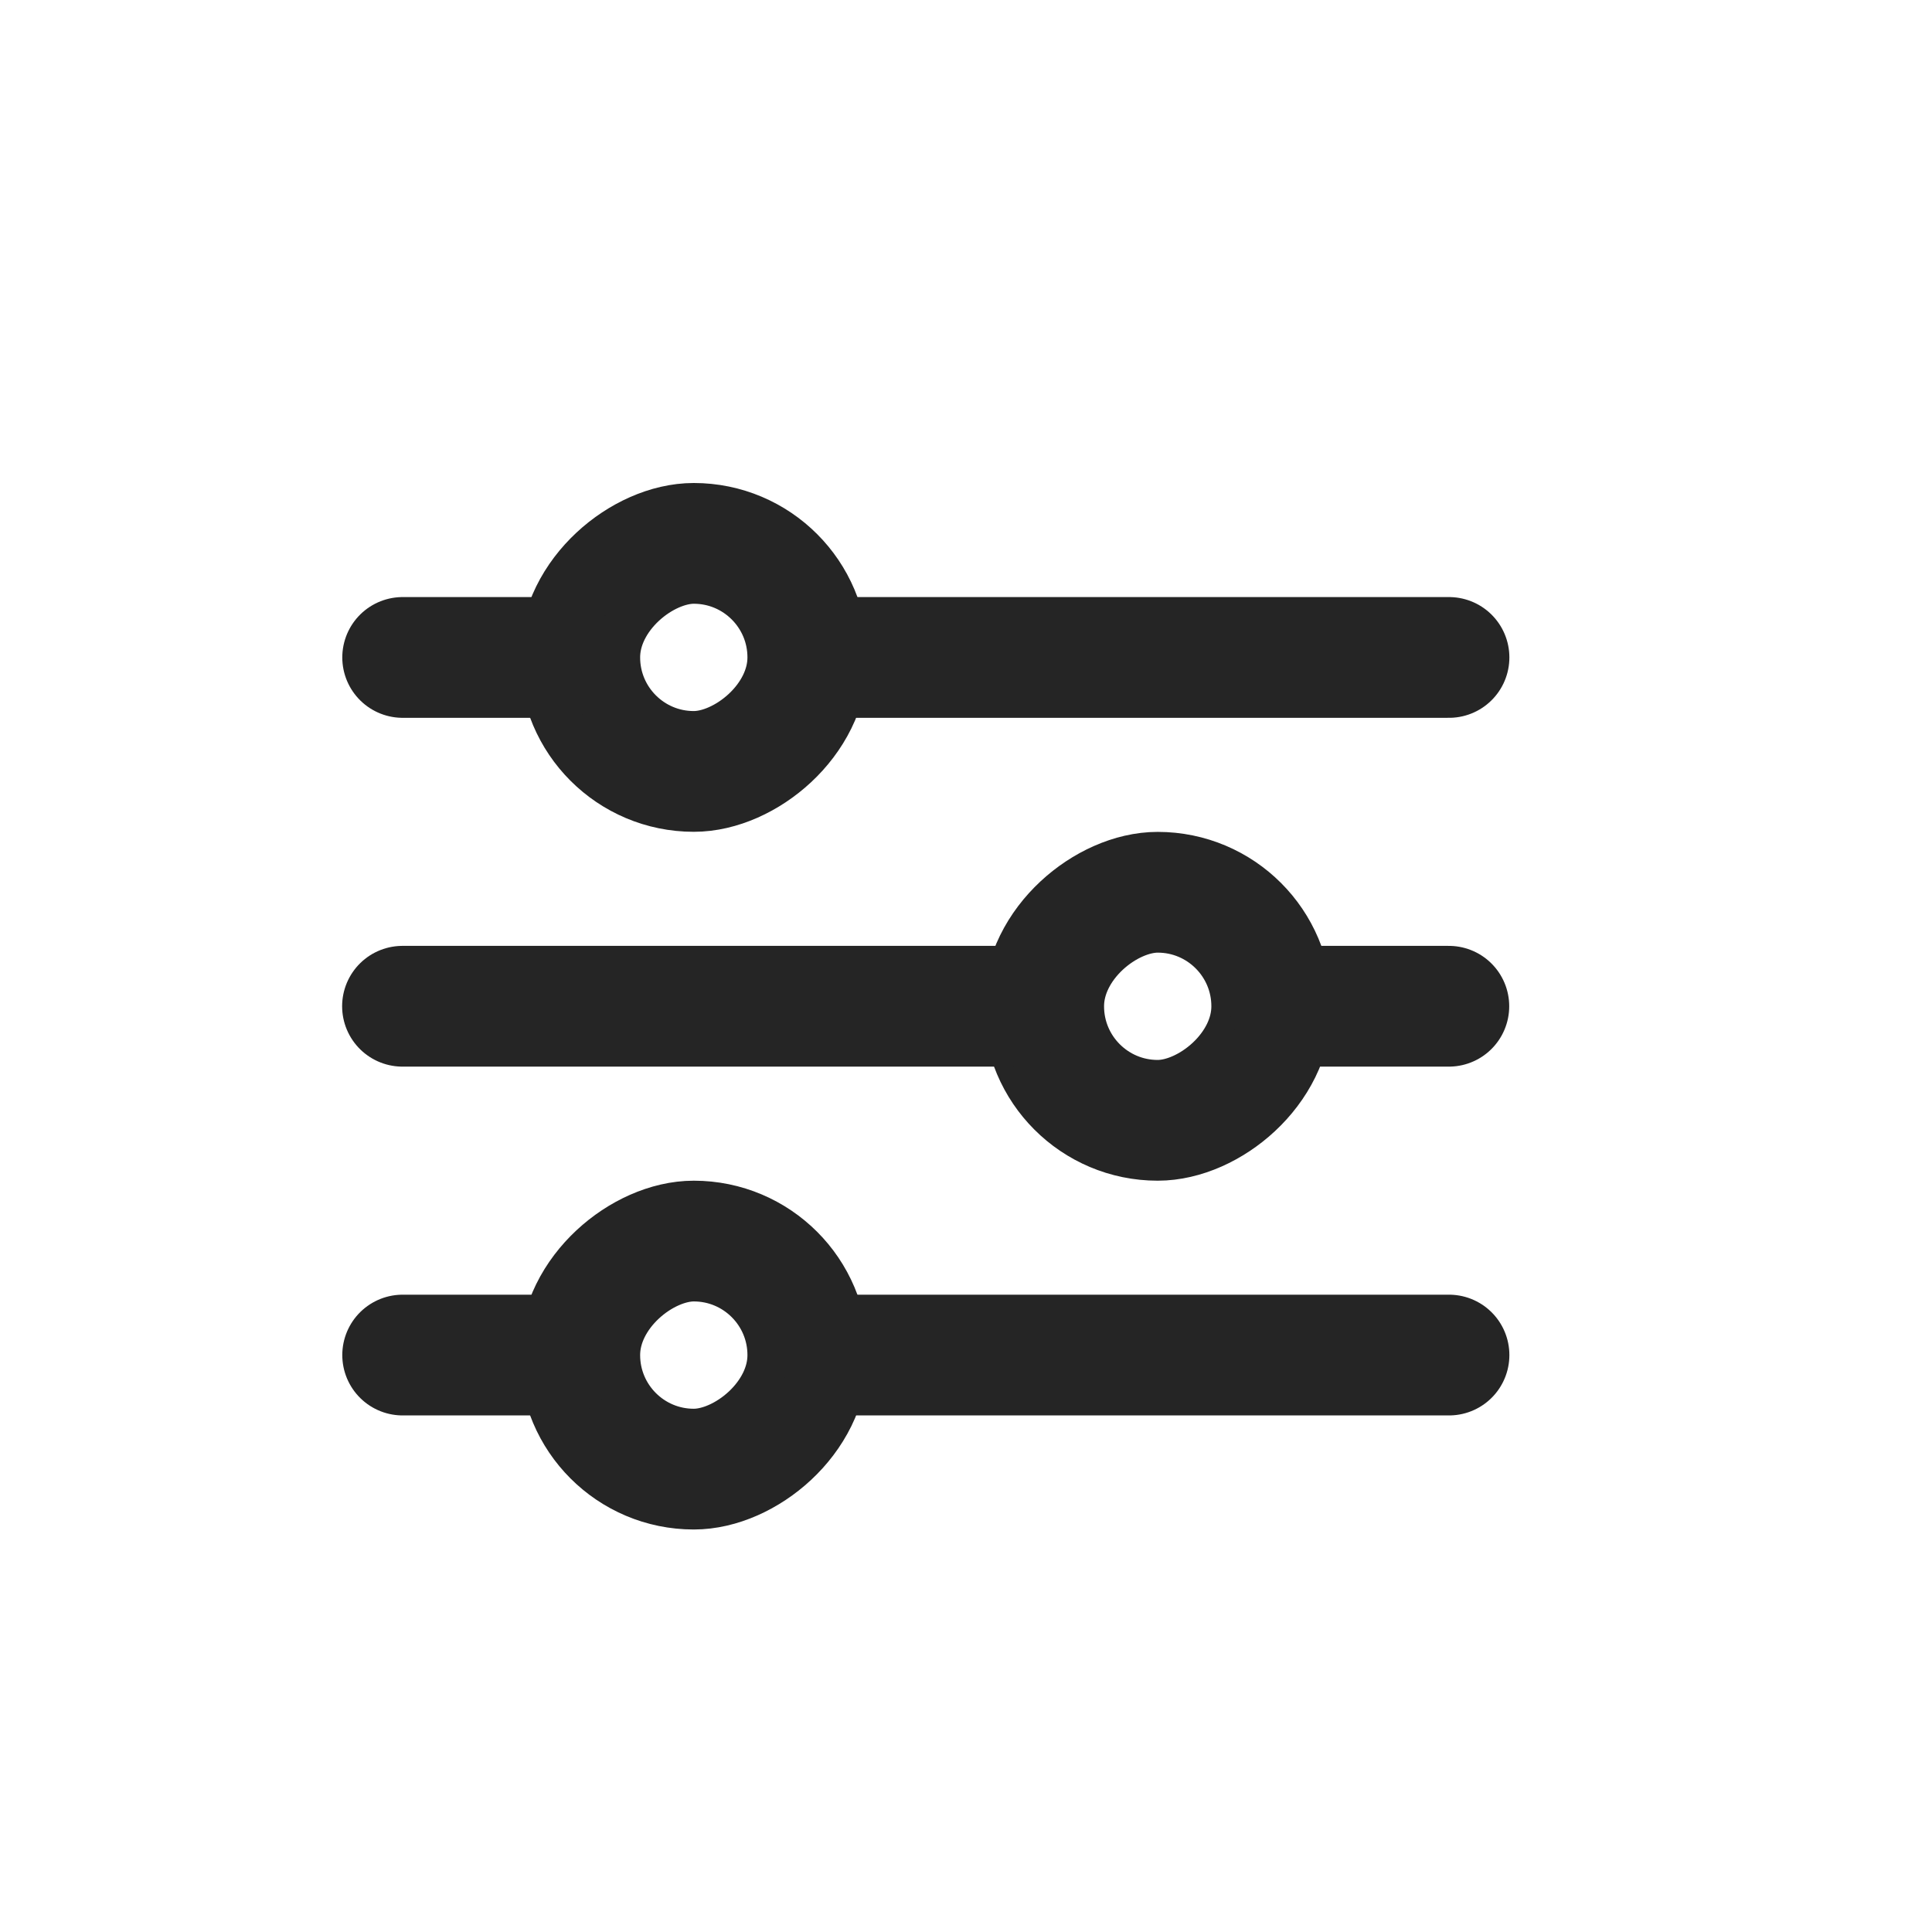 <svg width="24" height="24" viewBox="0 0 24 24" fill="none" xmlns="http://www.w3.org/2000/svg">
<g clip-path="url(#clip0_749_6638)">
<rect x="10.035" y="6.75" width="2.833" height="2.833" rx="1.417" transform="rotate(90 10.035 6.75)" stroke="#252525" stroke-width="1.5"/>
<path d="M5.002 8.167L6.977 8.167" stroke="#252525" stroke-width="1.5" stroke-linecap="round"/>
<path d="M10.441 8.167L18 8.167" stroke="#252525" stroke-width="1.5" stroke-linecap="round"/>
<rect x="12.965" y="13.917" width="2.833" height="2.833" rx="1.417" transform="rotate(-90 12.965 13.917)" stroke="#252525" stroke-width="1.5"/>
<path d="M17.998 12.5L16.023 12.5" stroke="#252525" stroke-width="1.5" stroke-linecap="round"/>
<path d="M12.559 12.5L5 12.5" stroke="#252525" stroke-width="1.5" stroke-linecap="round"/>
<rect x="10.035" y="15.417" width="2.833" height="2.833" rx="1.417" transform="rotate(90 10.035 15.417)" stroke="#252525" stroke-width="1.5"/>
<path d="M5.002 16.833L6.977 16.833" stroke="#252525" stroke-width="1.5" stroke-linecap="round"/>
<path d="M10.441 16.833L18 16.833" stroke="#252525" stroke-width="1.5" stroke-linecap="round"/>
</g>
<defs>
<clipPath id="clip0_749_6638">
<rect width="24" height="24" fill="white"/>
</clipPath>
</defs>
</svg>
